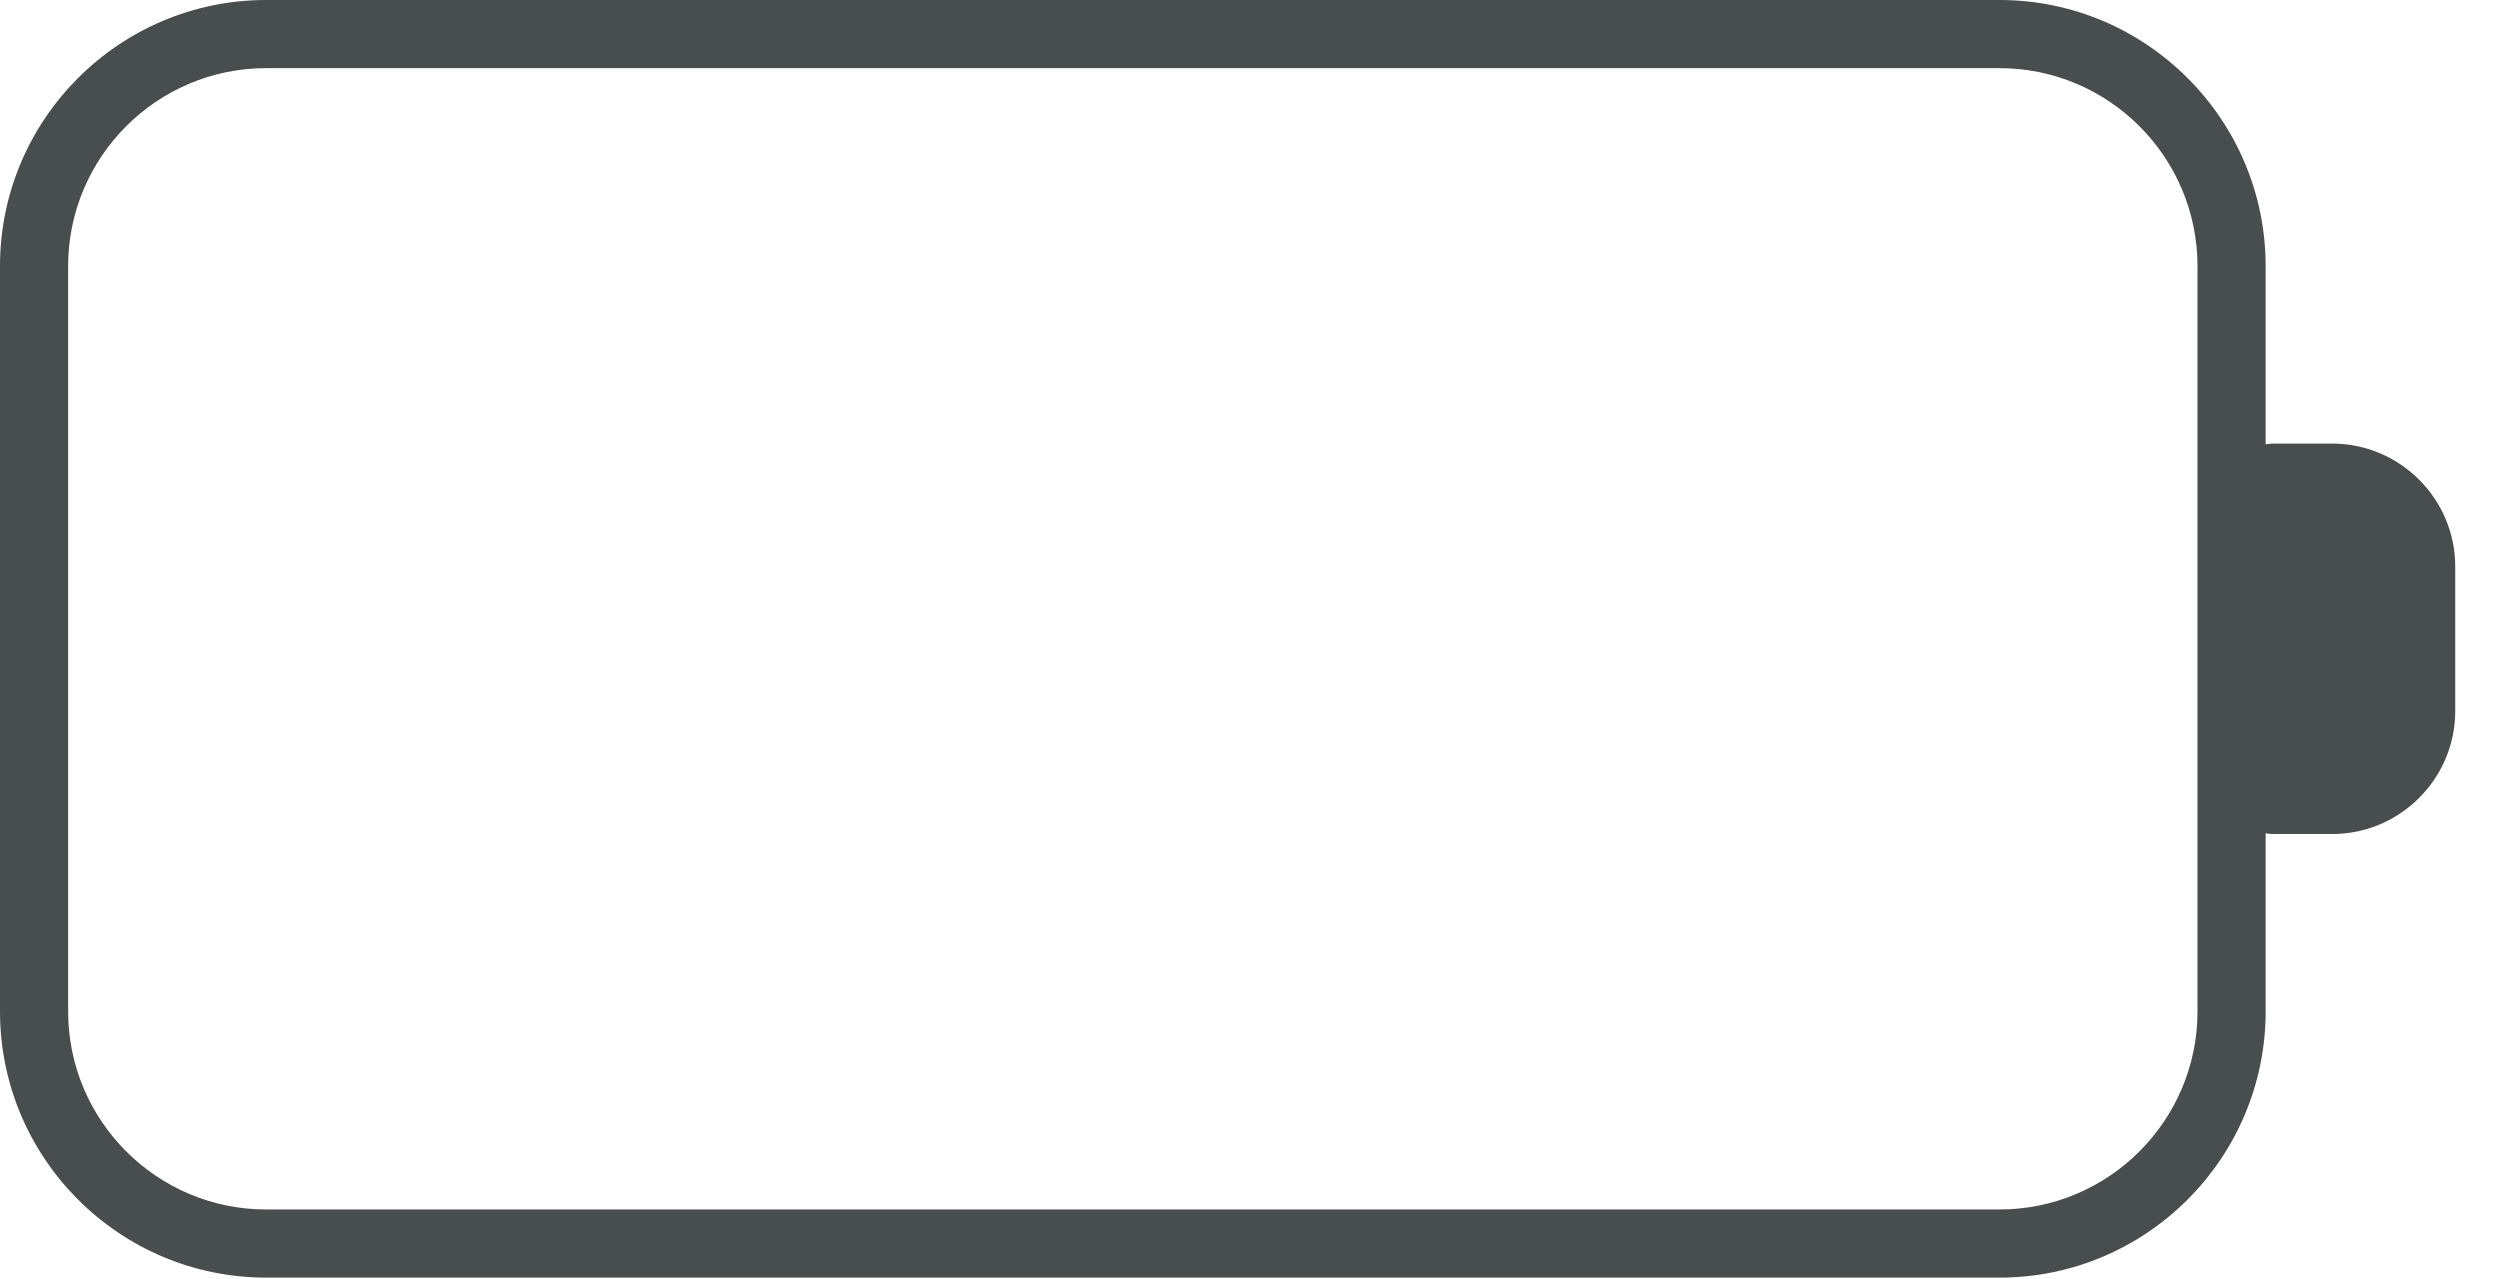 <svg width="43" height="22" viewBox="0 0 43 22" fill="none" xmlns="http://www.w3.org/2000/svg">
<path d="M1.14441e-05 17.397V4.578C1.14441e-05 2.054 2.053 0 4.578 0L34.391 0C36.915 0 38.969 2.054 38.969 4.578V17.397C38.969 19.921 36.915 21.975 34.391 21.975L4.578 21.975C2.053 21.975 1.14441e-05 19.921 1.14441e-05 17.397ZM37.797 4.578C37.797 2.7 36.269 1.172 34.391 1.172L4.578 1.172C2.7 1.172 1.172 2.7 1.172 4.578V17.397C1.172 19.275 2.7 20.803 4.578 20.803L34.391 20.803C36.269 20.803 37.797 19.275 37.797 17.397V4.578Z" fill="#484D4D"/>
<path d="M38.127 13.35V8.625C38.127 8.078 38.574 7.63 39.121 7.63H40.116C41.279 7.63 42.23 8.581 42.23 9.744V12.231C42.23 13.393 41.279 14.345 40.116 14.345H39.121C38.574 14.345 38.127 13.897 38.127 13.35Z" fill="#484D4D"/>
</svg>
